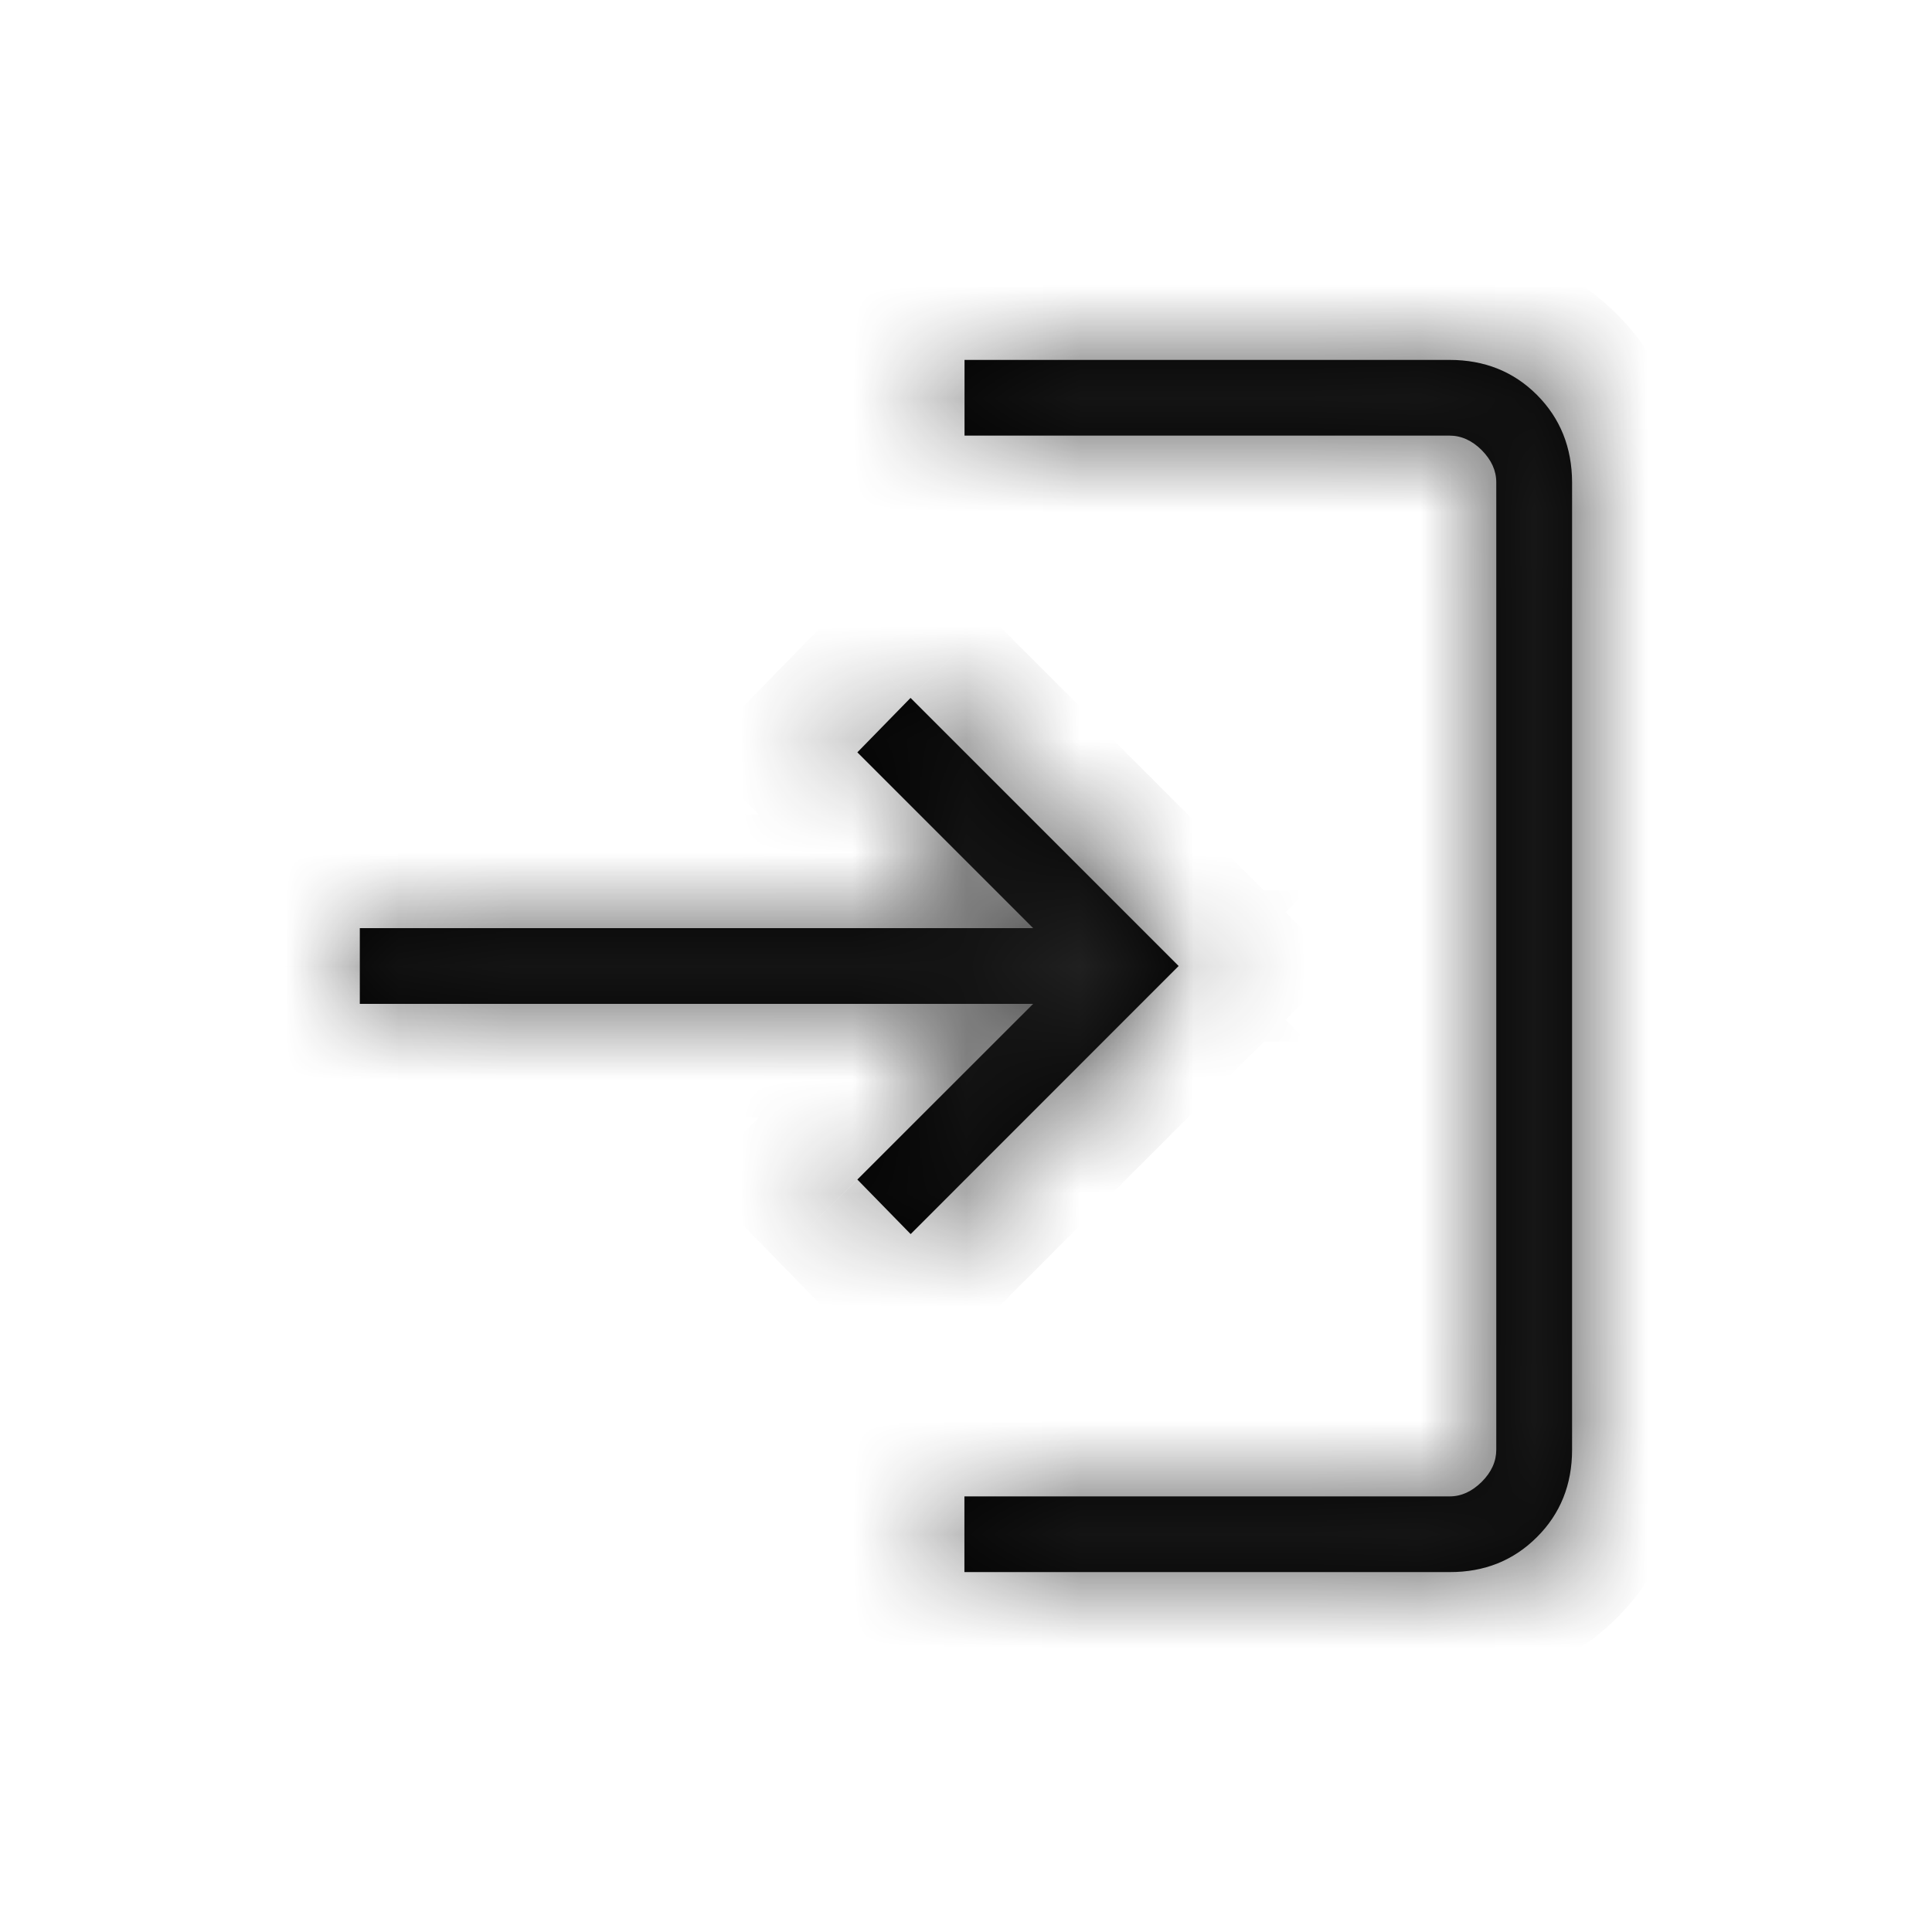 <svg width="17" height="17" viewBox="0 0 17 17" fill="none" xmlns="http://www.w3.org/2000/svg">
<mask id="path-1-inside-1_863_4093" fill="white">
<path d="M8.486 13.833V13.167H12.756C12.858 13.167 12.952 13.124 13.038 13.039C13.124 12.953 13.166 12.859 13.166 12.756V4.244C13.166 4.141 13.123 4.047 13.038 3.961C12.953 3.876 12.858 3.833 12.755 3.833H8.487V3.167H12.756C13.063 3.167 13.319 3.27 13.524 3.475C13.729 3.681 13.832 3.937 13.833 4.244V12.757C13.833 13.063 13.73 13.32 13.524 13.525C13.318 13.731 13.062 13.834 12.756 13.833H8.486ZM8.013 10.859L7.544 10.379L9.091 8.833H3.166V8.167H9.091L7.544 6.62L8.012 6.141L10.371 8.5L8.013 10.859Z"/>
</mask>
<path d="M8.486 13.833V13.167H12.756C12.858 13.167 12.952 13.124 13.038 13.039C13.124 12.953 13.166 12.859 13.166 12.756V4.244C13.166 4.141 13.123 4.047 13.038 3.961C12.953 3.876 12.858 3.833 12.755 3.833H8.487V3.167H12.756C13.063 3.167 13.319 3.27 13.524 3.475C13.729 3.681 13.832 3.937 13.833 4.244V12.757C13.833 13.063 13.73 13.32 13.524 13.525C13.318 13.731 13.062 13.834 12.756 13.833H8.486ZM8.013 10.859L7.544 10.379L9.091 8.833H3.166V8.167H9.091L7.544 6.62L8.012 6.141L10.371 8.5L8.013 10.859Z" fill="black"/>
<path d="M8.486 13.833H7.486V14.833H8.486V13.833ZM8.486 13.167V12.167H7.486V13.167H8.486ZM13.166 12.756H12.166L12.166 12.76L13.166 12.756ZM12.755 3.833V4.833L12.76 4.833L12.755 3.833ZM8.487 3.833H7.487V4.833H8.487V3.833ZM8.487 3.167V2.167H7.487V3.167H8.487ZM13.833 4.244H14.833L14.833 4.243L13.833 4.244ZM12.756 13.833L12.758 12.833H12.756V13.833ZM8.013 10.859L7.297 11.558L8.004 12.282L8.72 11.566L8.013 10.859ZM7.544 10.379L6.837 9.672L6.138 10.371L6.829 11.078L7.544 10.379ZM9.091 8.833L9.798 9.541L11.506 7.833H9.091V8.833ZM3.166 8.833H2.166V9.833H3.166V8.833ZM3.166 8.167V7.167H2.166V8.167H3.166ZM9.091 8.167V9.167H11.505L9.798 7.46L9.091 8.167ZM7.544 6.62L6.829 5.921L6.138 6.628L6.837 7.327L7.544 6.62ZM8.012 6.141L8.719 5.434L8.004 4.719L7.297 5.442L8.012 6.141ZM10.371 8.5L11.079 9.207L11.786 8.5L11.078 7.793L10.371 8.5ZM9.486 13.833V13.167H7.486V13.833H9.486ZM8.486 14.167H12.756V12.167H8.486V14.167ZM12.756 14.167C13.171 14.167 13.507 13.983 13.743 13.748L12.333 12.33C12.36 12.303 12.411 12.26 12.49 12.224C12.571 12.187 12.663 12.167 12.756 12.167V14.167ZM13.743 13.748C13.983 13.509 14.168 13.169 14.166 12.752L12.166 12.76C12.166 12.668 12.186 12.575 12.223 12.492C12.26 12.411 12.304 12.358 12.333 12.33L13.743 13.748ZM14.166 12.756V4.244H12.166V12.756H14.166ZM14.166 4.244C14.166 3.83 13.983 3.493 13.747 3.256L12.329 4.667C12.302 4.639 12.259 4.587 12.223 4.509C12.186 4.427 12.166 4.336 12.166 4.244H14.166ZM13.747 3.256C13.508 3.016 13.168 2.832 12.751 2.833L12.76 4.833C12.667 4.834 12.574 4.814 12.491 4.776C12.411 4.74 12.358 4.695 12.329 4.667L13.747 3.256ZM12.755 2.833H8.487V4.833H12.755V2.833ZM9.487 3.833V3.167H7.487V3.833H9.487ZM8.487 4.167H12.756V2.167H8.487V4.167ZM12.756 4.167C12.777 4.167 12.79 4.168 12.797 4.17C12.803 4.171 12.806 4.172 12.805 4.172C12.805 4.172 12.804 4.171 12.804 4.171C12.805 4.172 12.809 4.175 12.816 4.182L14.232 2.769C13.828 2.364 13.312 2.167 12.756 2.167V4.167ZM12.816 4.182C12.823 4.189 12.826 4.193 12.827 4.194C12.827 4.195 12.827 4.195 12.827 4.195C12.827 4.195 12.827 4.194 12.827 4.195C12.827 4.195 12.828 4.195 12.828 4.197C12.828 4.198 12.829 4.2 12.83 4.204C12.831 4.211 12.833 4.225 12.833 4.246L14.833 4.243C14.832 3.688 14.635 3.173 14.232 2.769L12.816 4.182ZM12.833 4.244V12.757H14.833V4.244H12.833ZM12.833 12.757C12.833 12.777 12.831 12.79 12.83 12.797C12.829 12.801 12.828 12.803 12.828 12.805C12.828 12.805 12.828 12.806 12.828 12.806C12.828 12.806 12.828 12.806 12.828 12.806C12.828 12.806 12.828 12.806 12.828 12.806C12.828 12.806 12.828 12.806 12.828 12.806C12.828 12.806 12.828 12.806 12.828 12.806C12.827 12.807 12.824 12.811 12.817 12.818L14.231 14.232C14.635 13.828 14.833 13.313 14.833 12.757H12.833ZM12.817 12.818C12.81 12.826 12.806 12.828 12.805 12.829C12.804 12.829 12.805 12.829 12.806 12.829C12.806 12.828 12.804 12.829 12.797 12.831C12.791 12.832 12.778 12.833 12.758 12.833L12.755 14.833C13.311 14.834 13.827 14.637 14.231 14.232L12.817 12.818ZM12.756 12.833H8.486V14.833H12.756V12.833ZM8.728 10.161L8.26 9.681L6.829 11.078L7.297 11.558L8.728 10.161ZM8.251 11.087L9.798 9.541L8.384 8.126L6.837 9.672L8.251 11.087ZM9.091 7.833H3.166V9.833H9.091V7.833ZM4.166 8.833V8.167H2.166V8.833H4.166ZM3.166 9.167H9.091V7.167H3.166V9.167ZM9.798 7.46L8.251 5.913L6.837 7.327L8.384 8.874L9.798 7.46ZM8.259 7.319L8.727 6.841L7.297 5.442L6.829 5.921L8.259 7.319ZM7.305 6.849L9.664 9.207L11.078 7.793L8.719 5.434L7.305 6.849ZM9.664 7.793L7.305 10.152L8.72 11.566L11.079 9.207L9.664 7.793Z" fill="#212121" mask="url(#path-1-inside-1_863_4093)"/>
</svg>
